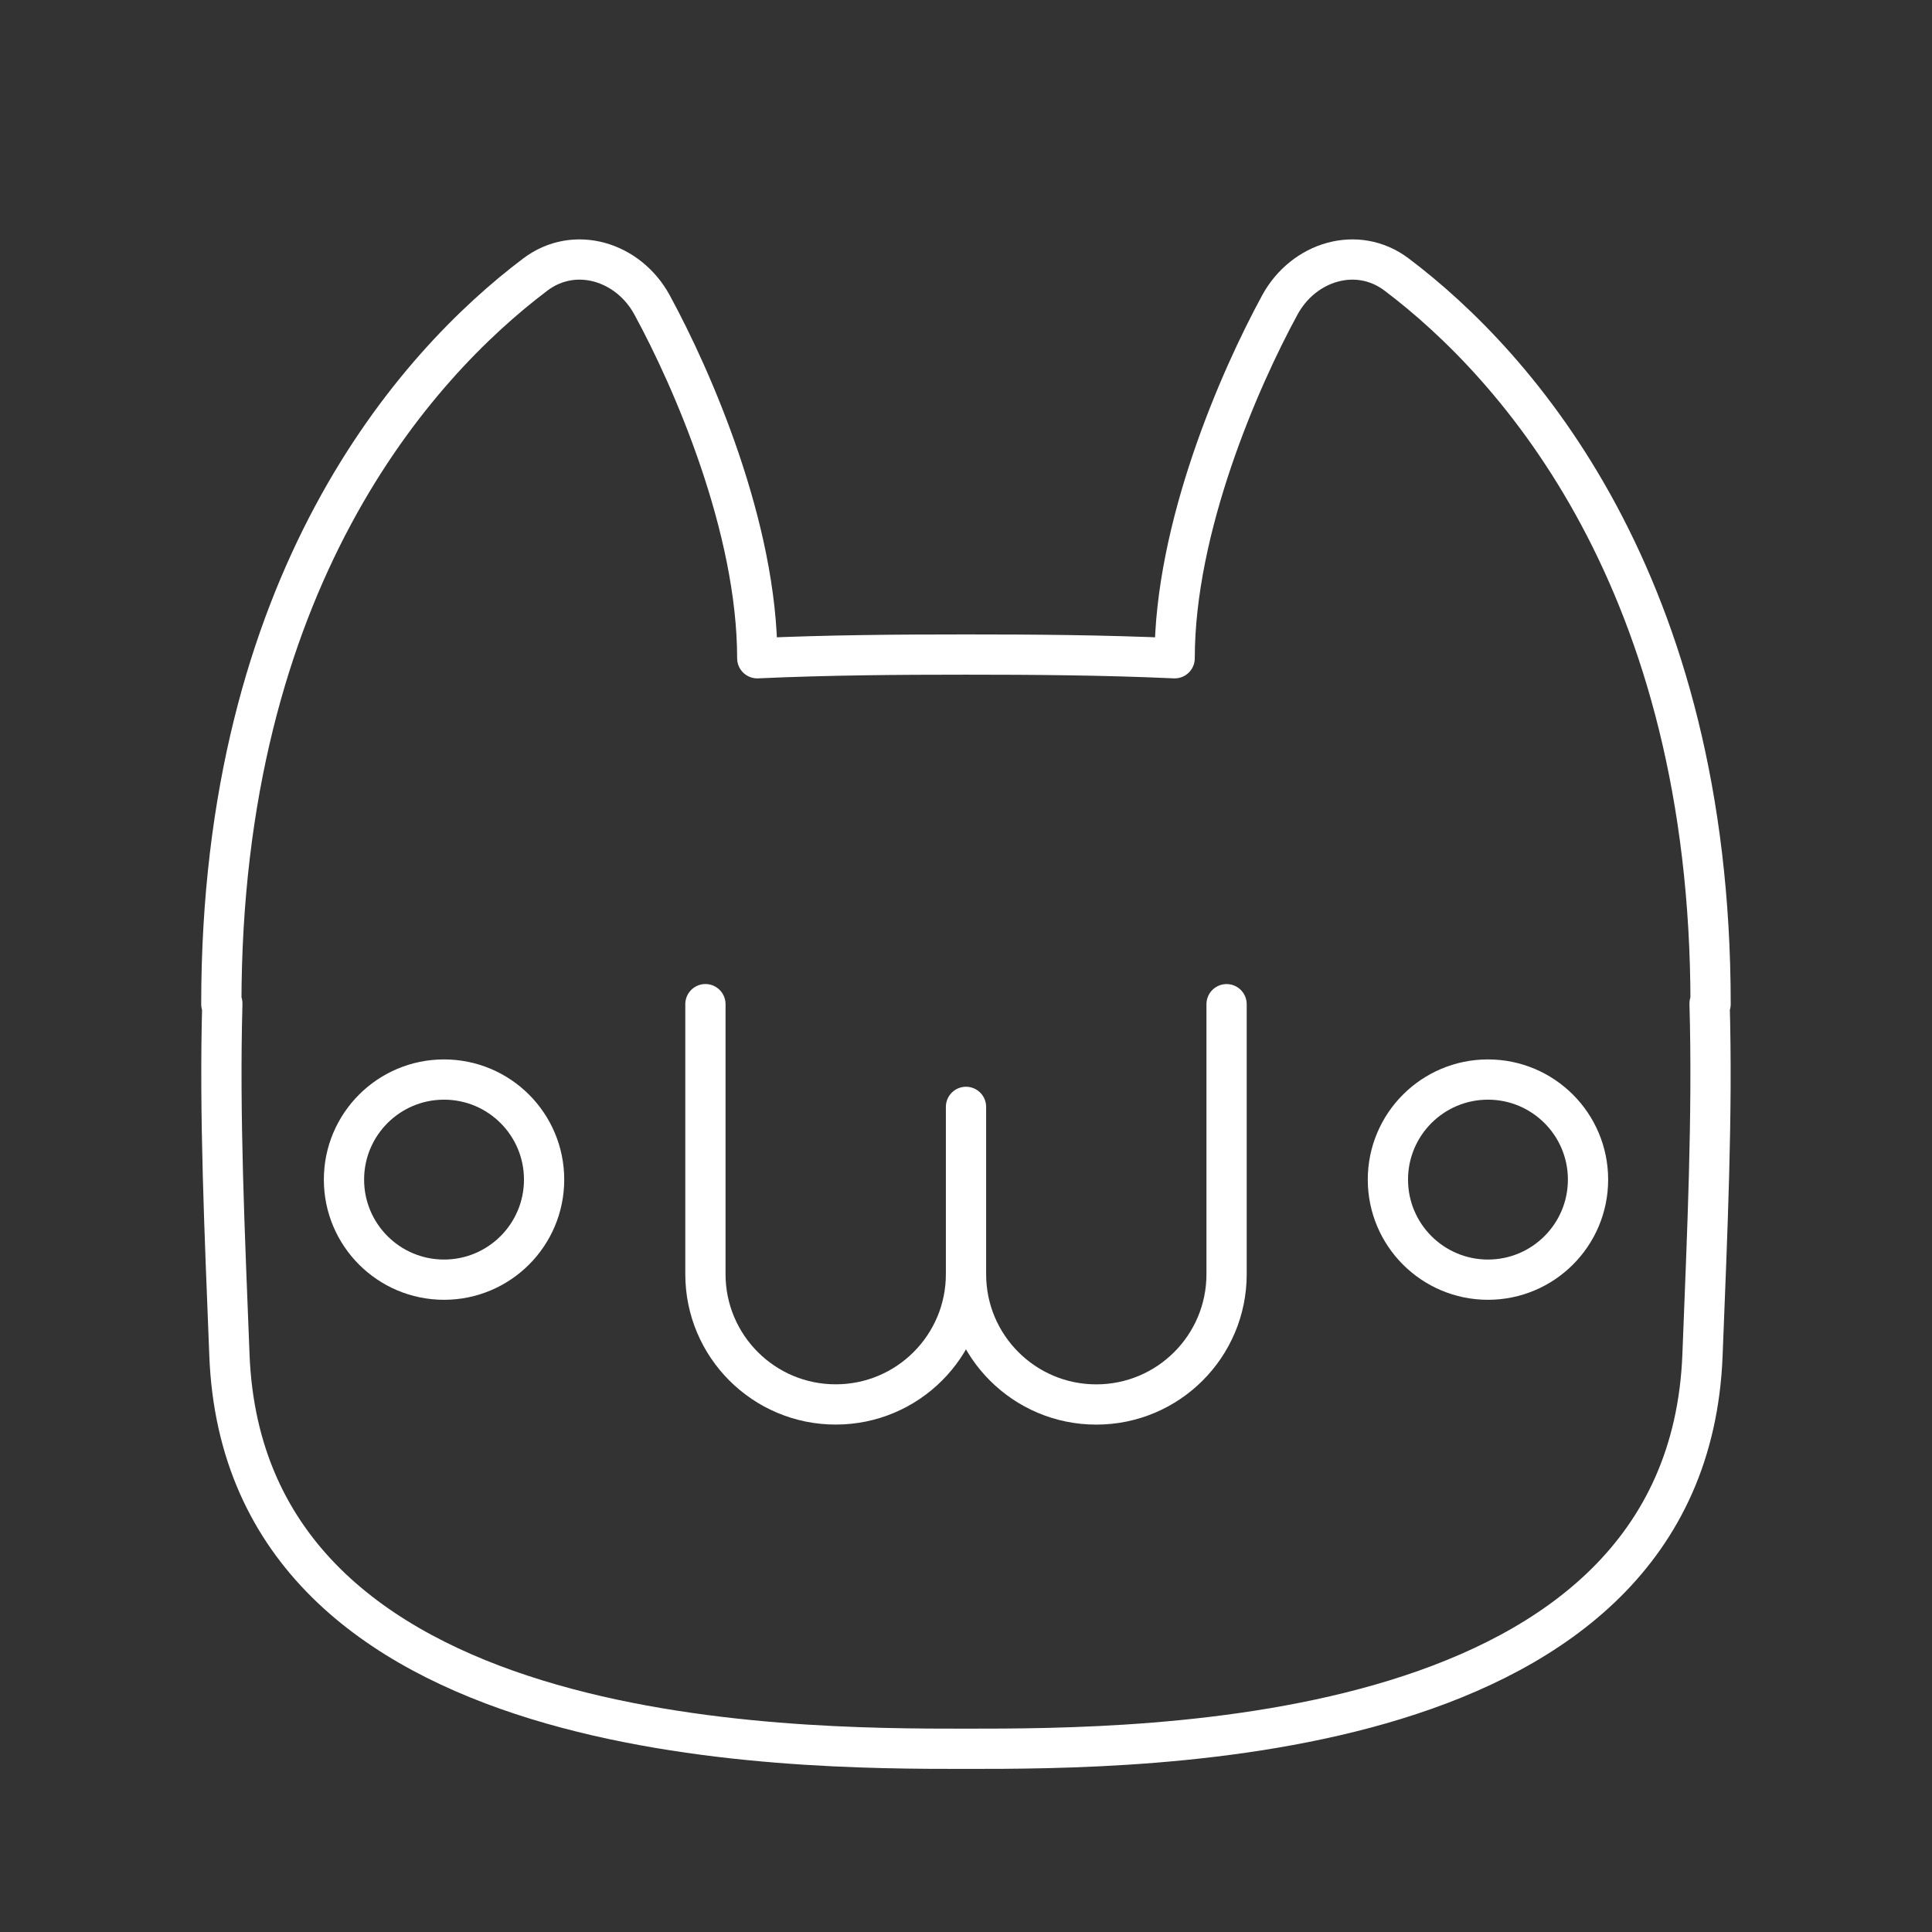 <?xml version="1.0" encoding="UTF-8"?><svg id="a" xmlns="http://www.w3.org/2000/svg" viewBox="0 0 48 48"><rect x="0" y="0" width="48" height="48" fill="#333333" stroke="none"/><defs><style>.e{fill:none;stroke:#fff;stroke-linecap:round;stroke-linejoin:round;}</style></defs><path class="e" d="M24,43.448c4.443,0,17.917,0,18.298-9.781.119-3.063.255-5.965.176-8.735l.025.016c0-10.489-4.804-15.867-7.8-18.127-.979-.739-2.313-.325-2.9.752-1.01,1.854-2.615,5.536-2.615,8.781l0.0 0c-1.762-.08-3.53-.092-5.185-.092s-3.423.012-5.185.092l0-0c0-3.245-1.605-6.927-2.615-8.781-.587-1.077-1.921-1.491-2.9-.752-2.996,2.259-7.8,7.638-7.8,18.127l.025-.016c-.078,2.77.057,5.673.176,8.735.381,9.781,13.856,9.781,18.298,9.781l0-0Z"/><circle class="e" cx="11.032" cy="29.307" r="2.486"/><circle class="e" cx="36.968" cy="29.307" r="2.486"/><path class="e" d="M24,27.5v4.157c0,1.788,1.449,3.237,3.237,3.237h0c1.788,0,3.237-1.449,3.237-3.237v-6.708"/><path class="e" d="M24,31.656c0,1.788-1.449,3.237-3.237,3.237h-0c-1.788 0-3.237-1.449-3.237-3.237h0v-6.708"/></svg>